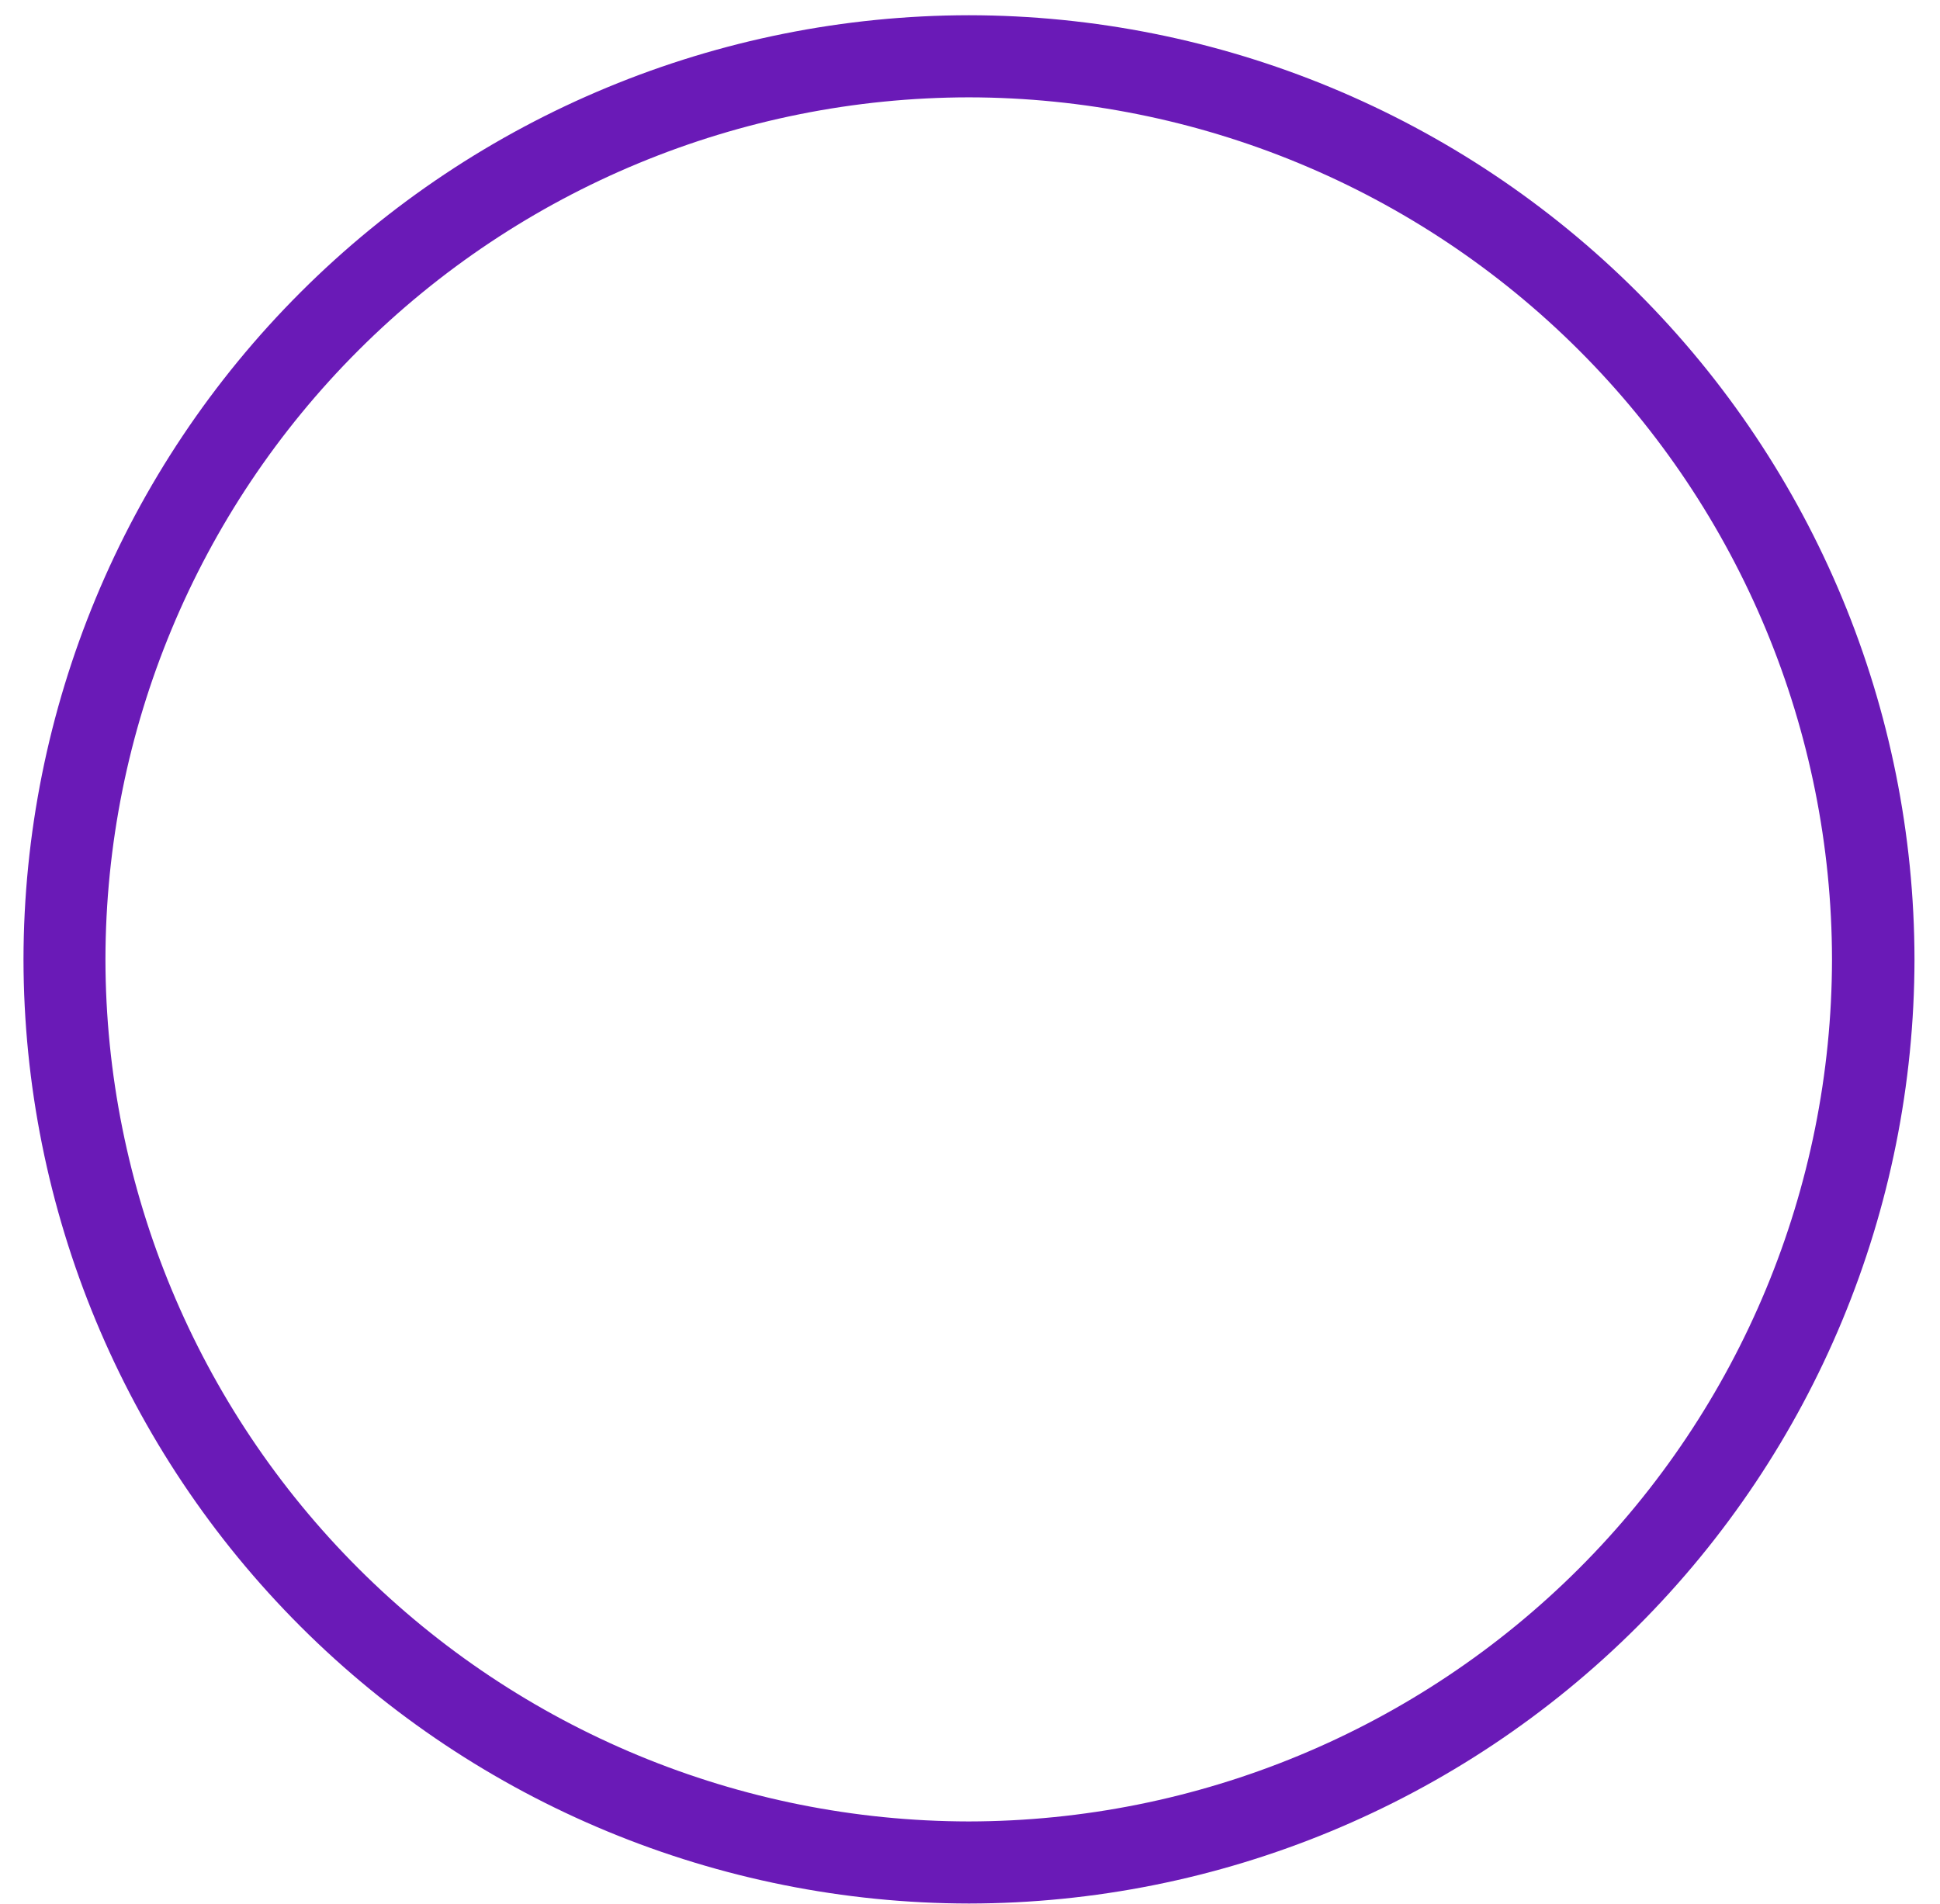 <svg width="54" height="53" viewBox="0 0 54 53" fill="none" xmlns="http://www.w3.org/2000/svg">
<path d="M26.972 52.993C19.995 52.985 13.305 50.214 8.371 45.286C3.437 40.358 0.662 33.677 0.654 26.709C0.662 19.74 3.437 13.059 8.371 8.132C13.305 3.204 19.995 0.432 26.972 0.424C33.95 0.432 40.639 3.204 45.573 8.132C50.507 13.059 53.282 19.74 53.29 26.709C53.282 33.677 50.507 40.358 45.573 45.286C40.639 50.214 33.95 52.985 26.972 52.993ZM26.972 2.71C20.6 2.716 14.491 5.246 9.985 9.745C5.478 14.244 2.943 20.345 2.935 26.709C2.943 33.071 5.477 39.171 9.982 43.67C14.487 48.169 20.594 50.7 26.965 50.708C33.336 50.7 39.443 48.169 43.948 43.67C48.452 39.171 50.986 33.071 50.994 26.709C50.986 20.348 48.453 14.249 43.95 9.75C39.447 5.252 33.342 2.72 26.972 2.71Z" fill="#6A1AB7"/>
</svg>
